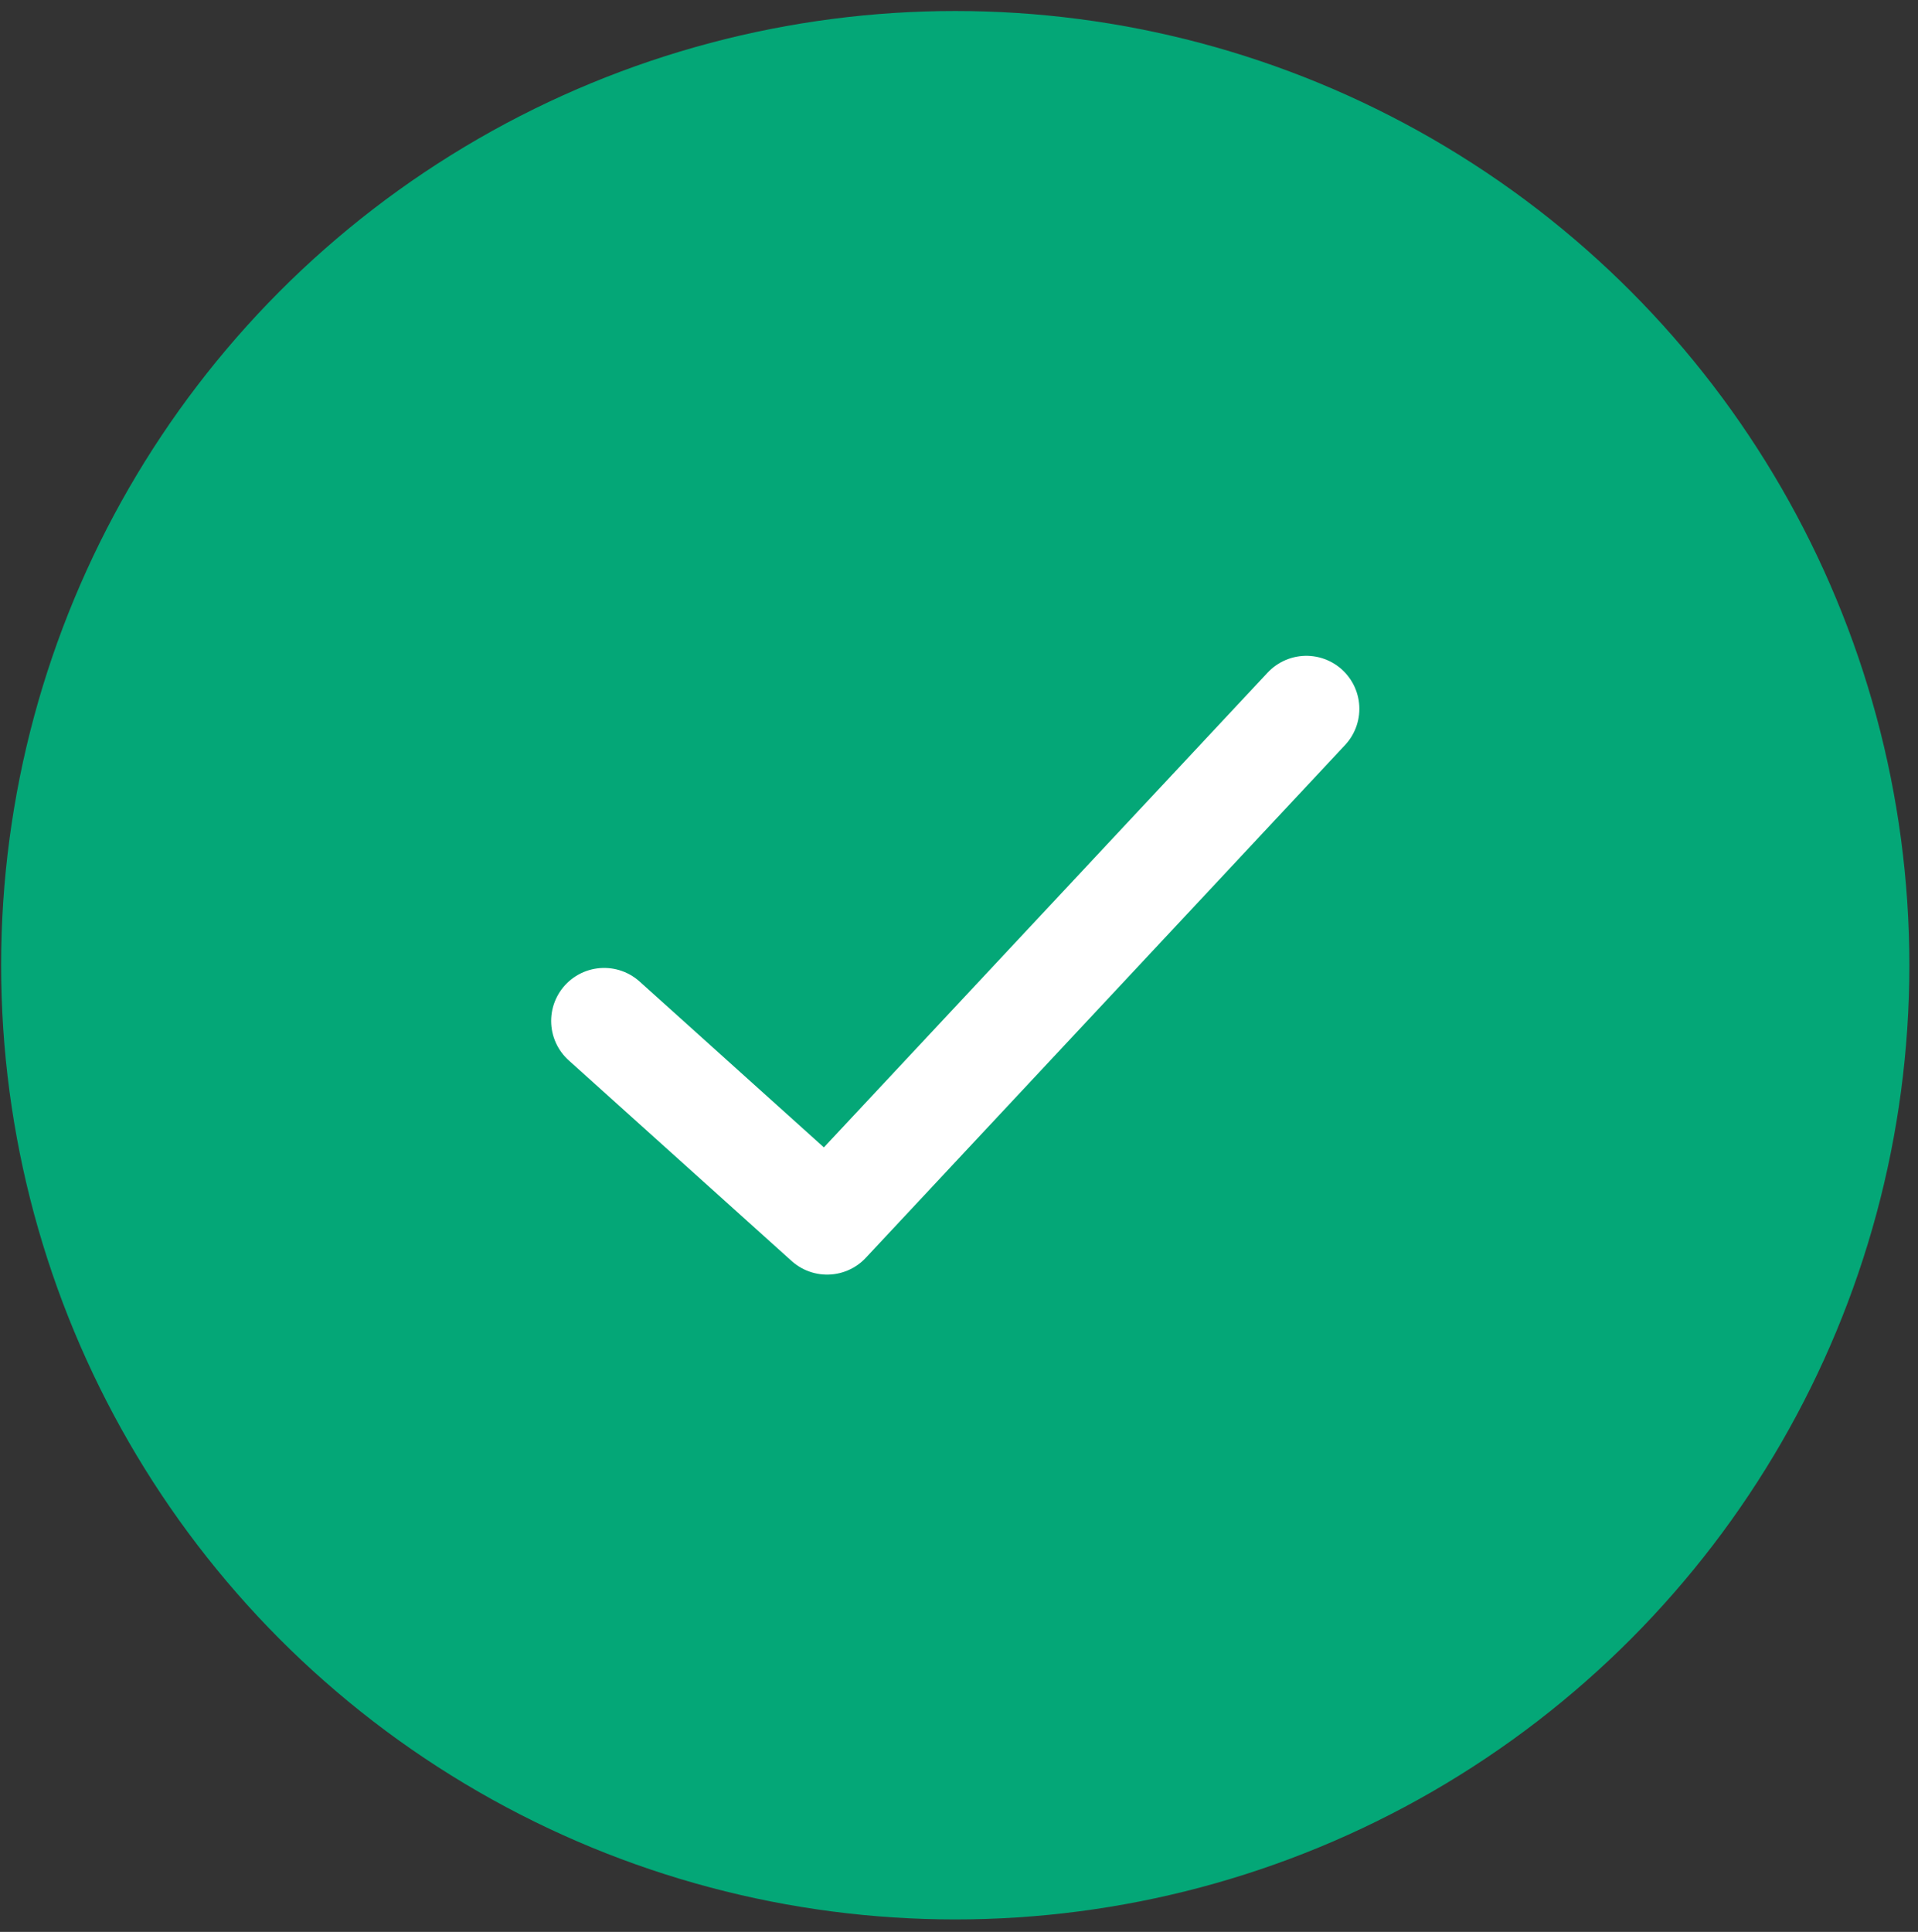 <svg width="140" height="141" viewBox="0 0 140 141" fill="none" xmlns="http://www.w3.org/2000/svg">
<rect x="0" y="0" width="140" height="141" fill="#333333" stroke="none"/>
<circle cx="69.726" cy="70.447" r="69.644" fill="#04A777"/>
<path d="M44.099 74.514L60.371 89.159L95.354 51.734" stroke="white" stroke-width="7.738" stroke-linecap="round" stroke-linejoin="round"/>
</svg>
